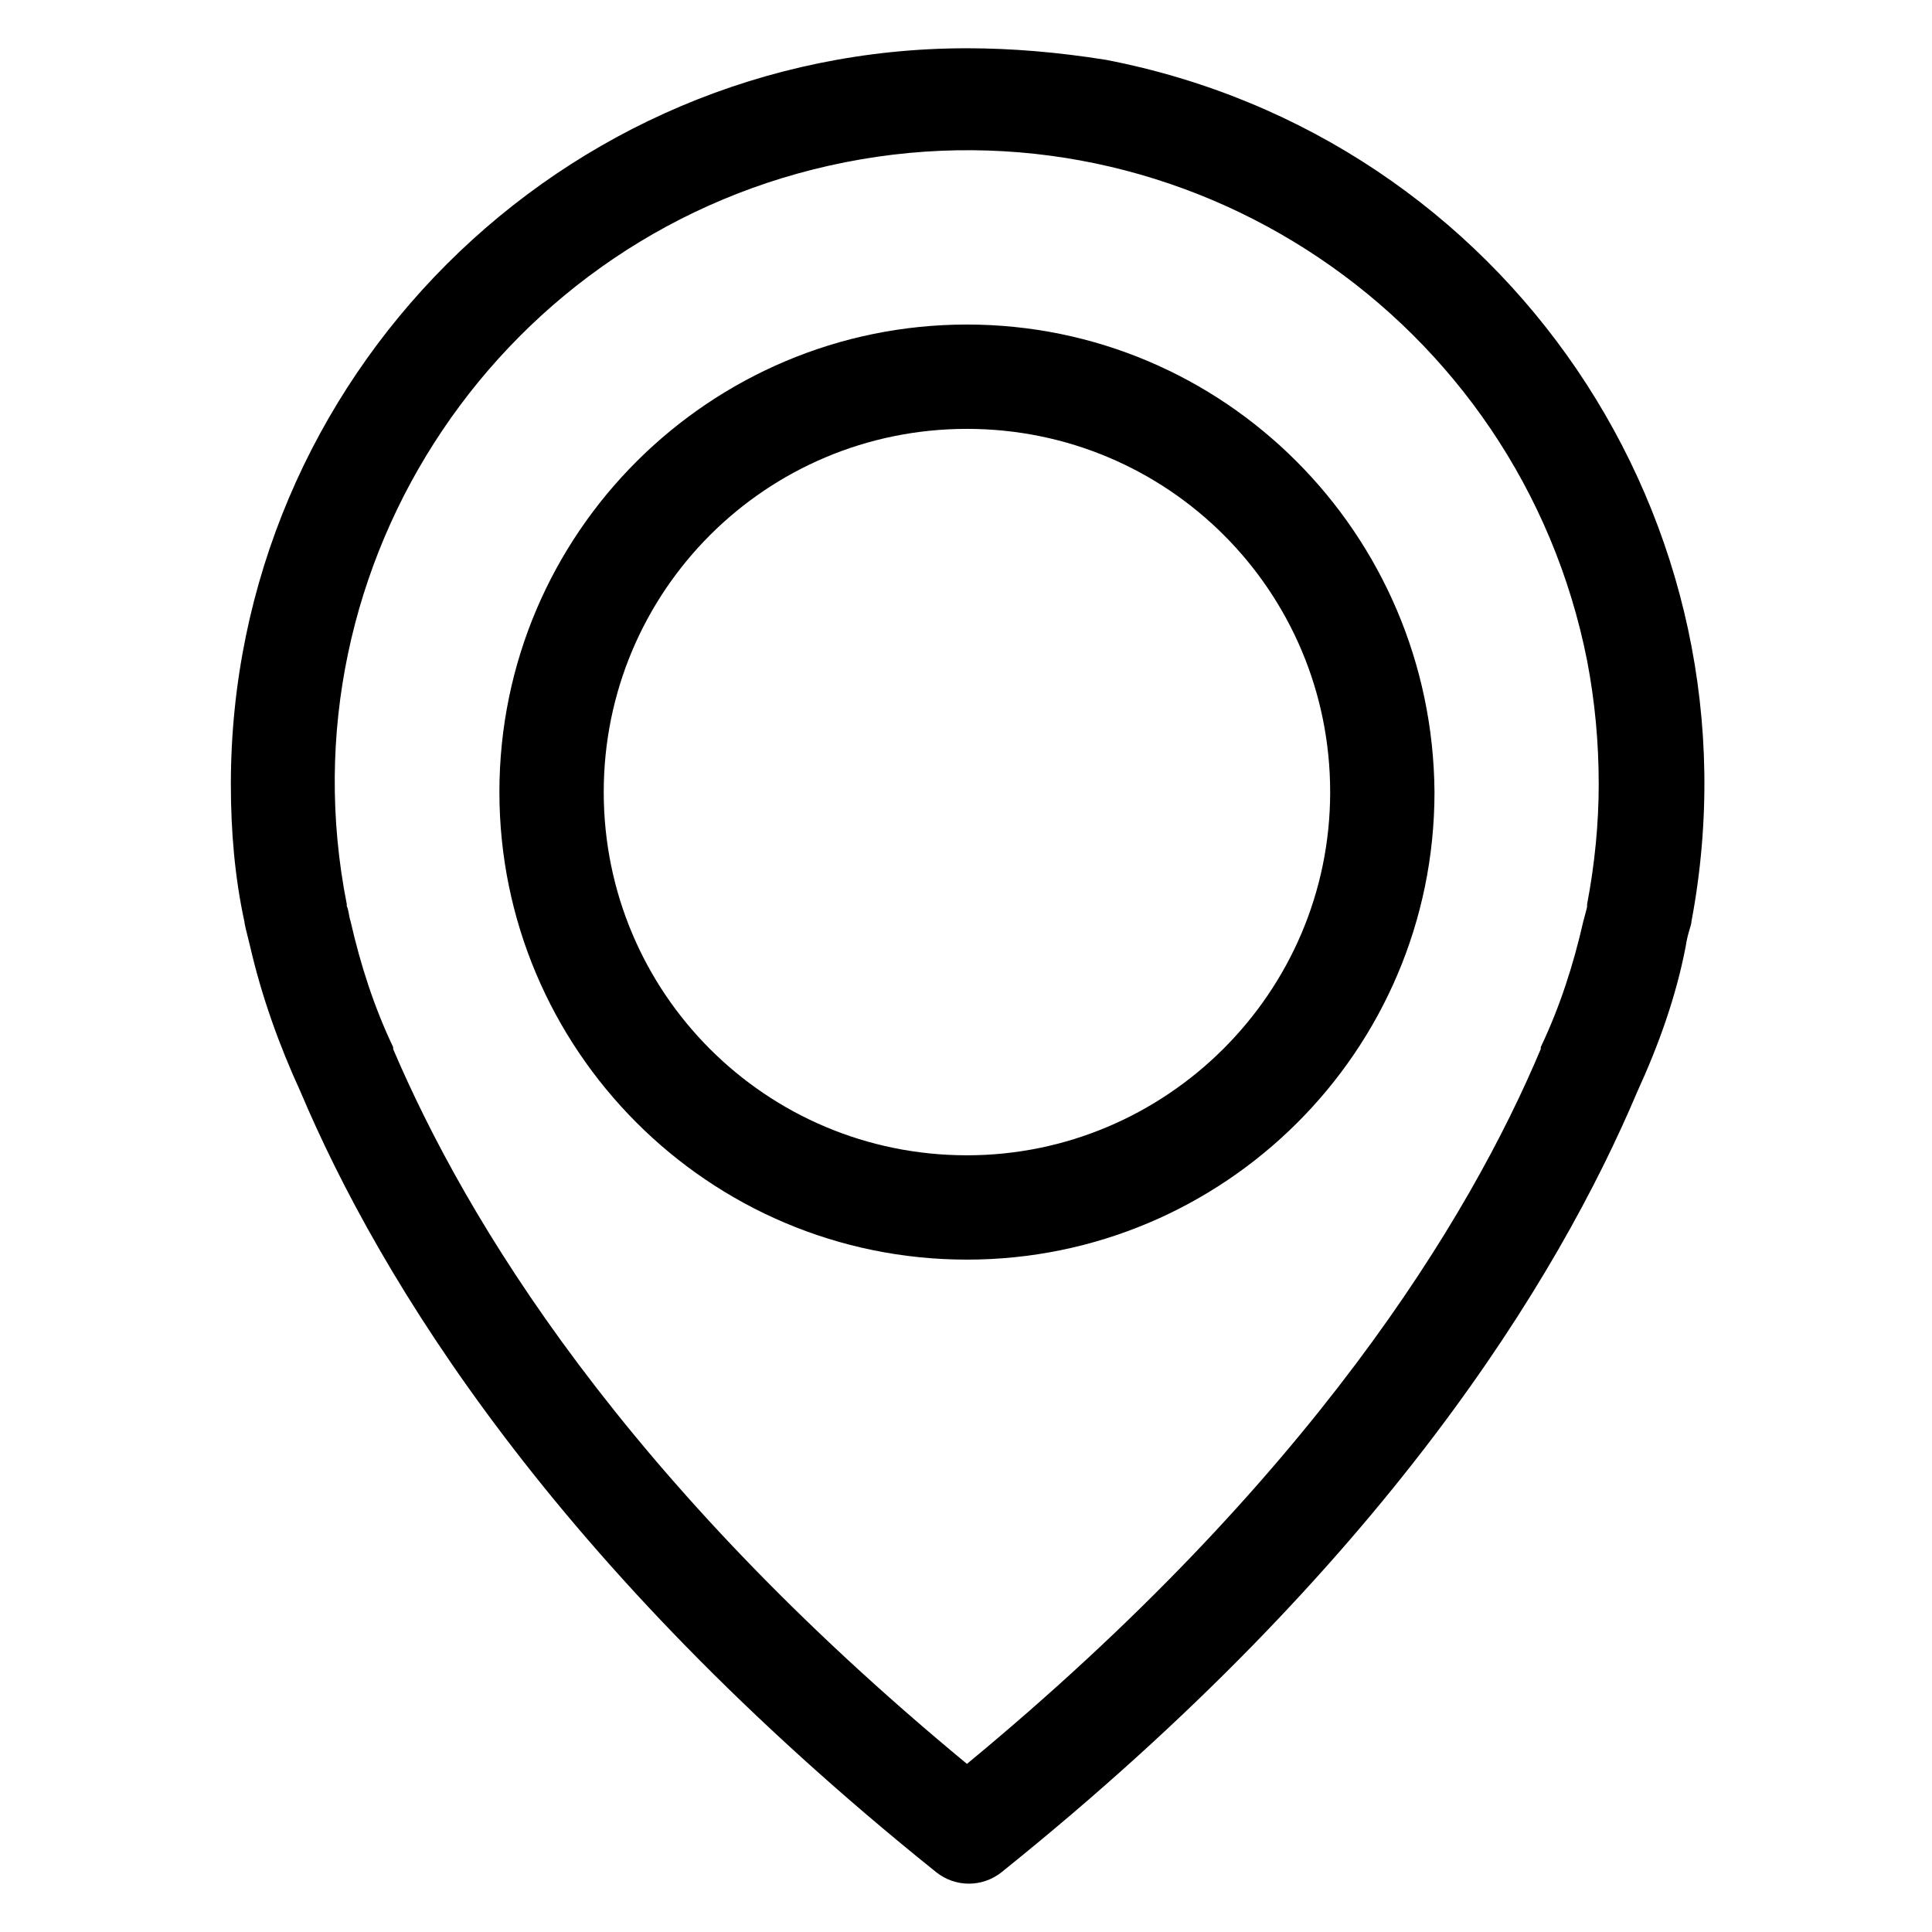 <?xml version="1.0" encoding="utf-8"?>
<!-- Generator: Adobe Illustrator 21.0.0, SVG Export Plug-In . SVG Version: 6.00 Build 0)  -->
<svg version="1.1" id="Layer_1" xmlns="http://www.w3.org/2000/svg" xmlns:xlink="http://www.w3.org/1999/xlink" x="0px" y="0px"
	 viewBox="0 0 100 100" style="enable-background:new 0 0 100 100;" xml:space="preserve">
<g transform="translate(847.049 810.298)">
	<path d="M-797-807.8c-21,0-38.1,17.1-38.1,38.1c0,2.4,0.2,4.8,0.7,7.1c0,0.1,0.1,0.5,0.3,1.3c0.6,2.6,1.5,5.1,2.6,7.5
		c4.1,9.7,13.1,24.5,32.9,40.4c1,0.8,2.4,0.8,3.4,0c19.8-15.9,28.8-30.7,32.9-40.4c1.1-2.4,2-4.9,2.5-7.5c0.1-0.7,0.3-1.1,0.3-1.3
		c3.9-20.7-9.6-40.6-30.3-44.6C-792.3-807.6-794.7-807.8-797-807.8z M-764.9-763.5c0,0,0,0.1,0,0.1c0,0.1-0.1,0.4-0.2,0.8v0
		c-0.5,2.2-1.2,4.4-2.2,6.5c0,0,0,0,0,0.1c-3.7,8.8-11.9,22.3-29.7,37c-17.8-14.7-25.9-28.1-29.7-37c0,0,0,0,0-0.1
		c-1-2.1-1.7-4.3-2.2-6.5v0c-0.1-0.3-0.1-0.6-0.2-0.8c0,0,0-0.1,0-0.1c-3.5-17.7,8.1-34.9,25.8-38.4c17.7-3.5,34.9,8.1,38.4,25.8
		c0.4,2.1,0.6,4.2,0.6,6.4C-764.3-767.7-764.5-765.6-764.9-763.5L-764.9-763.5z"/>
	<path d="M-797-793.5c-13.3,0-24.2,10.8-24.2,24.2c0,13.3,10.8,24.2,24.2,24.2c13.3,0,24.2-10.8,24.2-24.2l0,0
		C-772.9-782.7-783.7-793.5-797-793.5z M-797-750.5c-10.4,0-18.8-8.4-18.8-18.8c0-10.4,8.4-18.8,18.8-18.8
		c10.4,0,18.8,8.4,18.8,18.8C-778.2-758.9-786.7-750.5-797-750.5z"/>
</g>
</svg>

